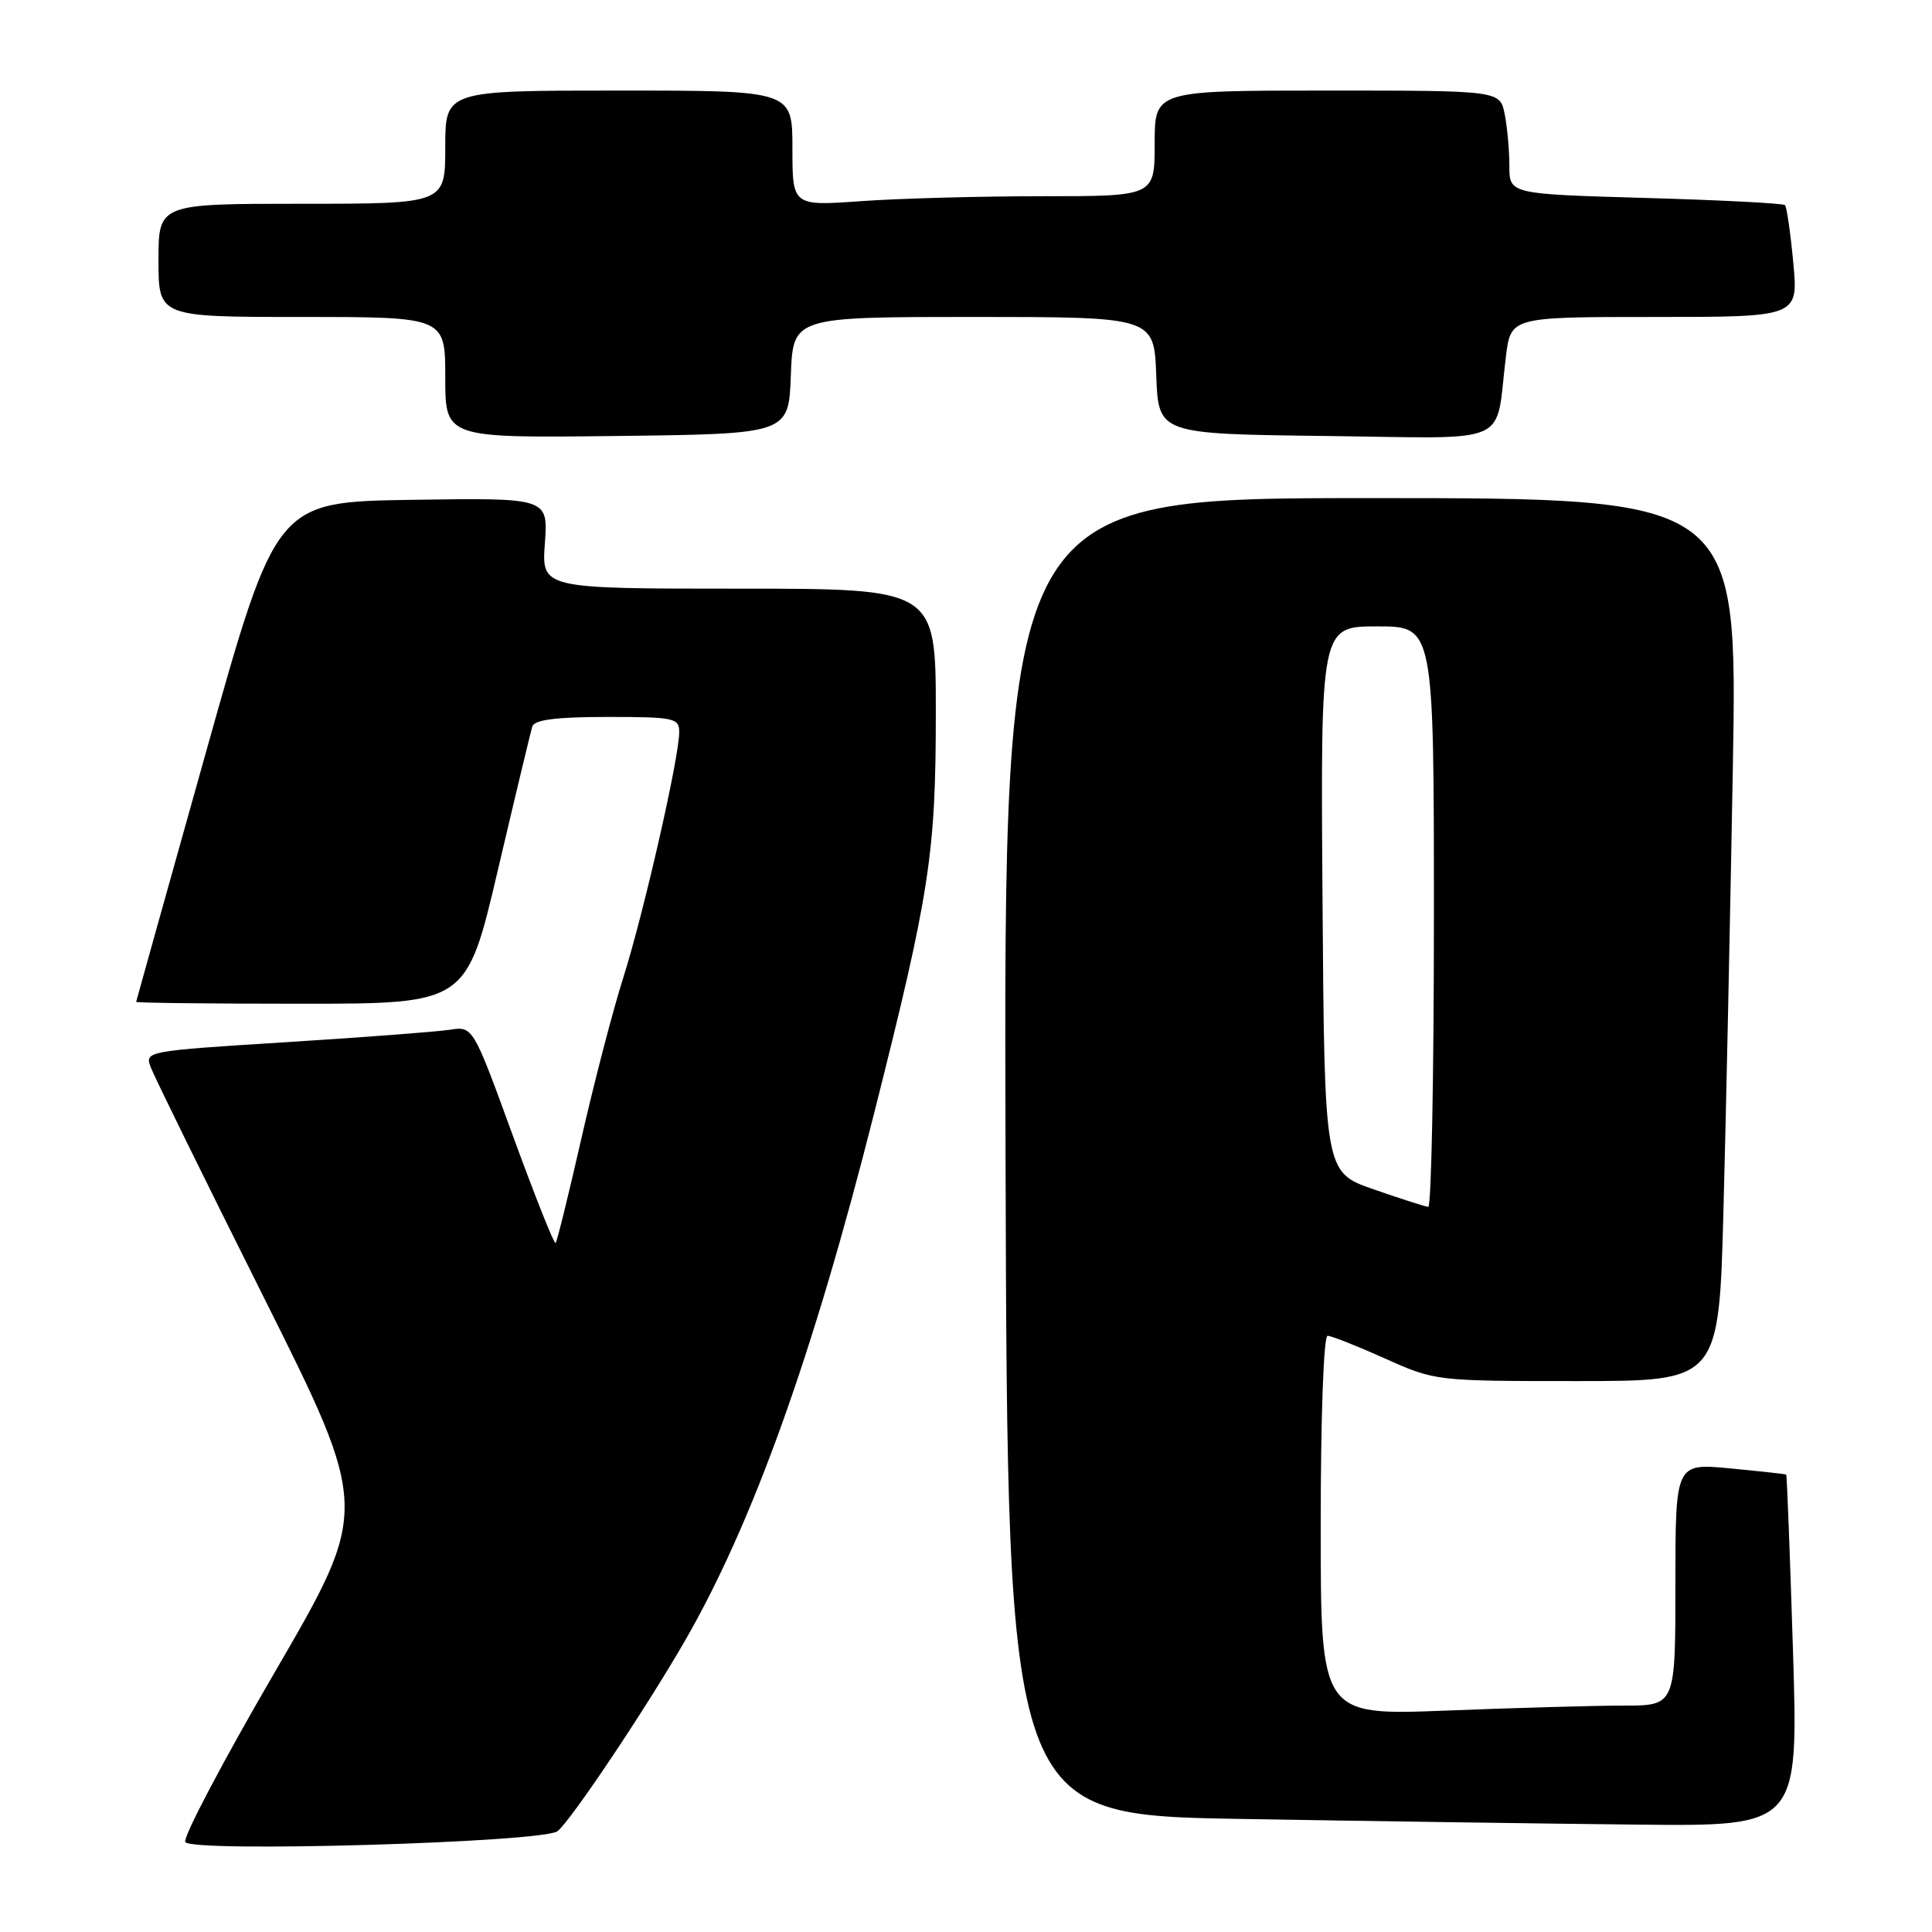 <?xml version="1.0" encoding="UTF-8" standalone="no"?>
<!DOCTYPE svg PUBLIC "-//W3C//DTD SVG 1.1//EN" "http://www.w3.org/Graphics/SVG/1.1/DTD/svg11.dtd" >
<svg xmlns="http://www.w3.org/2000/svg" xmlns:xlink="http://www.w3.org/1999/xlink" version="1.1" viewBox="0 0 256 256">
 <g >
 <path fill="currentColor"
d=" M 73.88 242.64 C 75.66 241.22 85.51 226.51 90.71 217.50 C 99.73 201.87 107.73 179.57 115.83 147.50 C 123.21 118.26 124.00 113.13 124.00 94.39 C 124.00 78.00 124.00 78.00 97.88 78.00 C 71.76 78.00 71.76 78.00 72.20 71.98 C 72.63 65.96 72.63 65.96 54.62 66.23 C 36.60 66.50 36.60 66.50 27.34 99.50 C 22.25 117.65 18.06 132.61 18.04 132.75 C 18.02 132.89 27.86 133.00 39.91 133.00 C 61.82 133.00 61.82 133.00 65.98 115.25 C 68.27 105.49 70.32 96.94 70.54 96.25 C 70.82 95.37 73.72 95.00 80.47 95.00 C 89.36 95.00 90.00 95.14 90.00 97.02 C 90.00 100.36 85.31 120.95 82.59 129.53 C 81.19 133.95 78.68 143.60 77.01 150.97 C 75.33 158.34 73.81 164.52 73.62 164.71 C 73.43 164.90 70.89 158.51 67.97 150.52 C 62.67 135.97 62.67 135.97 59.58 136.45 C 57.89 136.71 48.10 137.46 37.83 138.10 C 19.26 139.27 19.16 139.29 19.99 141.46 C 20.44 142.66 27.15 156.31 34.90 171.80 C 48.98 199.95 48.98 199.95 36.45 221.50 C 29.55 233.35 24.20 243.51 24.55 244.08 C 25.42 245.50 72.00 244.14 73.88 242.64 Z  M 237.58 218.76 C 237.18 205.98 236.78 195.47 236.68 195.39 C 236.58 195.32 233.24 194.95 229.25 194.57 C 222.00 193.88 222.00 193.88 222.00 209.94 C 222.00 226.00 222.00 226.00 215.16 226.00 C 211.40 226.00 200.82 226.30 191.66 226.66 C 175.00 227.31 175.00 227.31 175.00 202.16 C 175.00 187.78 175.39 177.00 175.91 177.00 C 176.41 177.00 179.82 178.35 183.50 180.00 C 190.16 182.99 190.25 183.00 208.98 183.00 C 227.77 183.00 227.77 183.00 228.37 160.25 C 228.71 147.74 229.26 121.41 229.61 101.75 C 230.23 66.00 230.23 66.00 181.61 66.00 C 132.99 66.00 132.99 66.00 133.24 153.25 C 133.50 240.50 133.50 240.50 164.50 241.02 C 181.55 241.31 205.13 241.65 216.90 241.77 C 238.30 242.00 238.30 242.00 237.58 218.76 Z  M 104.79 49.75 C 105.08 42.00 105.08 42.00 129.00 42.00 C 152.92 42.00 152.92 42.00 153.21 49.75 C 153.50 57.50 153.50 57.50 175.67 57.77 C 200.78 58.07 198.06 59.27 199.54 47.25 C 200.19 42.00 200.19 42.00 219.24 42.00 C 238.29 42.00 238.29 42.00 237.62 34.81 C 237.25 30.85 236.75 27.42 236.52 27.18 C 236.28 26.94 227.96 26.51 218.04 26.23 C 200.00 25.71 200.00 25.71 200.00 21.98 C 200.00 19.93 199.72 16.84 199.38 15.12 C 198.75 12.00 198.75 12.00 175.88 12.00 C 153.00 12.00 153.00 12.00 153.00 19.00 C 153.00 26.00 153.00 26.00 138.15 26.00 C 129.99 26.00 119.19 26.29 114.15 26.65 C 105.00 27.30 105.00 27.30 105.00 19.65 C 105.00 12.00 105.00 12.00 82.00 12.00 C 59.00 12.00 59.00 12.00 59.00 19.50 C 59.00 27.00 59.00 27.00 40.00 27.00 C 21.00 27.00 21.00 27.00 21.00 34.50 C 21.00 42.00 21.00 42.00 40.00 42.00 C 59.00 42.00 59.00 42.00 59.00 50.02 C 59.00 58.04 59.00 58.04 81.75 57.77 C 104.50 57.50 104.50 57.50 104.79 49.75 Z  M 182.00 157.59 C 175.50 155.33 175.50 155.33 175.24 119.17 C 174.98 83.00 174.98 83.00 182.49 83.00 C 190.00 83.00 190.00 83.00 190.00 121.50 C 190.00 142.68 189.66 159.96 189.25 159.92 C 188.84 159.88 185.57 158.83 182.00 157.59 Z "/>
</g>
</svg>